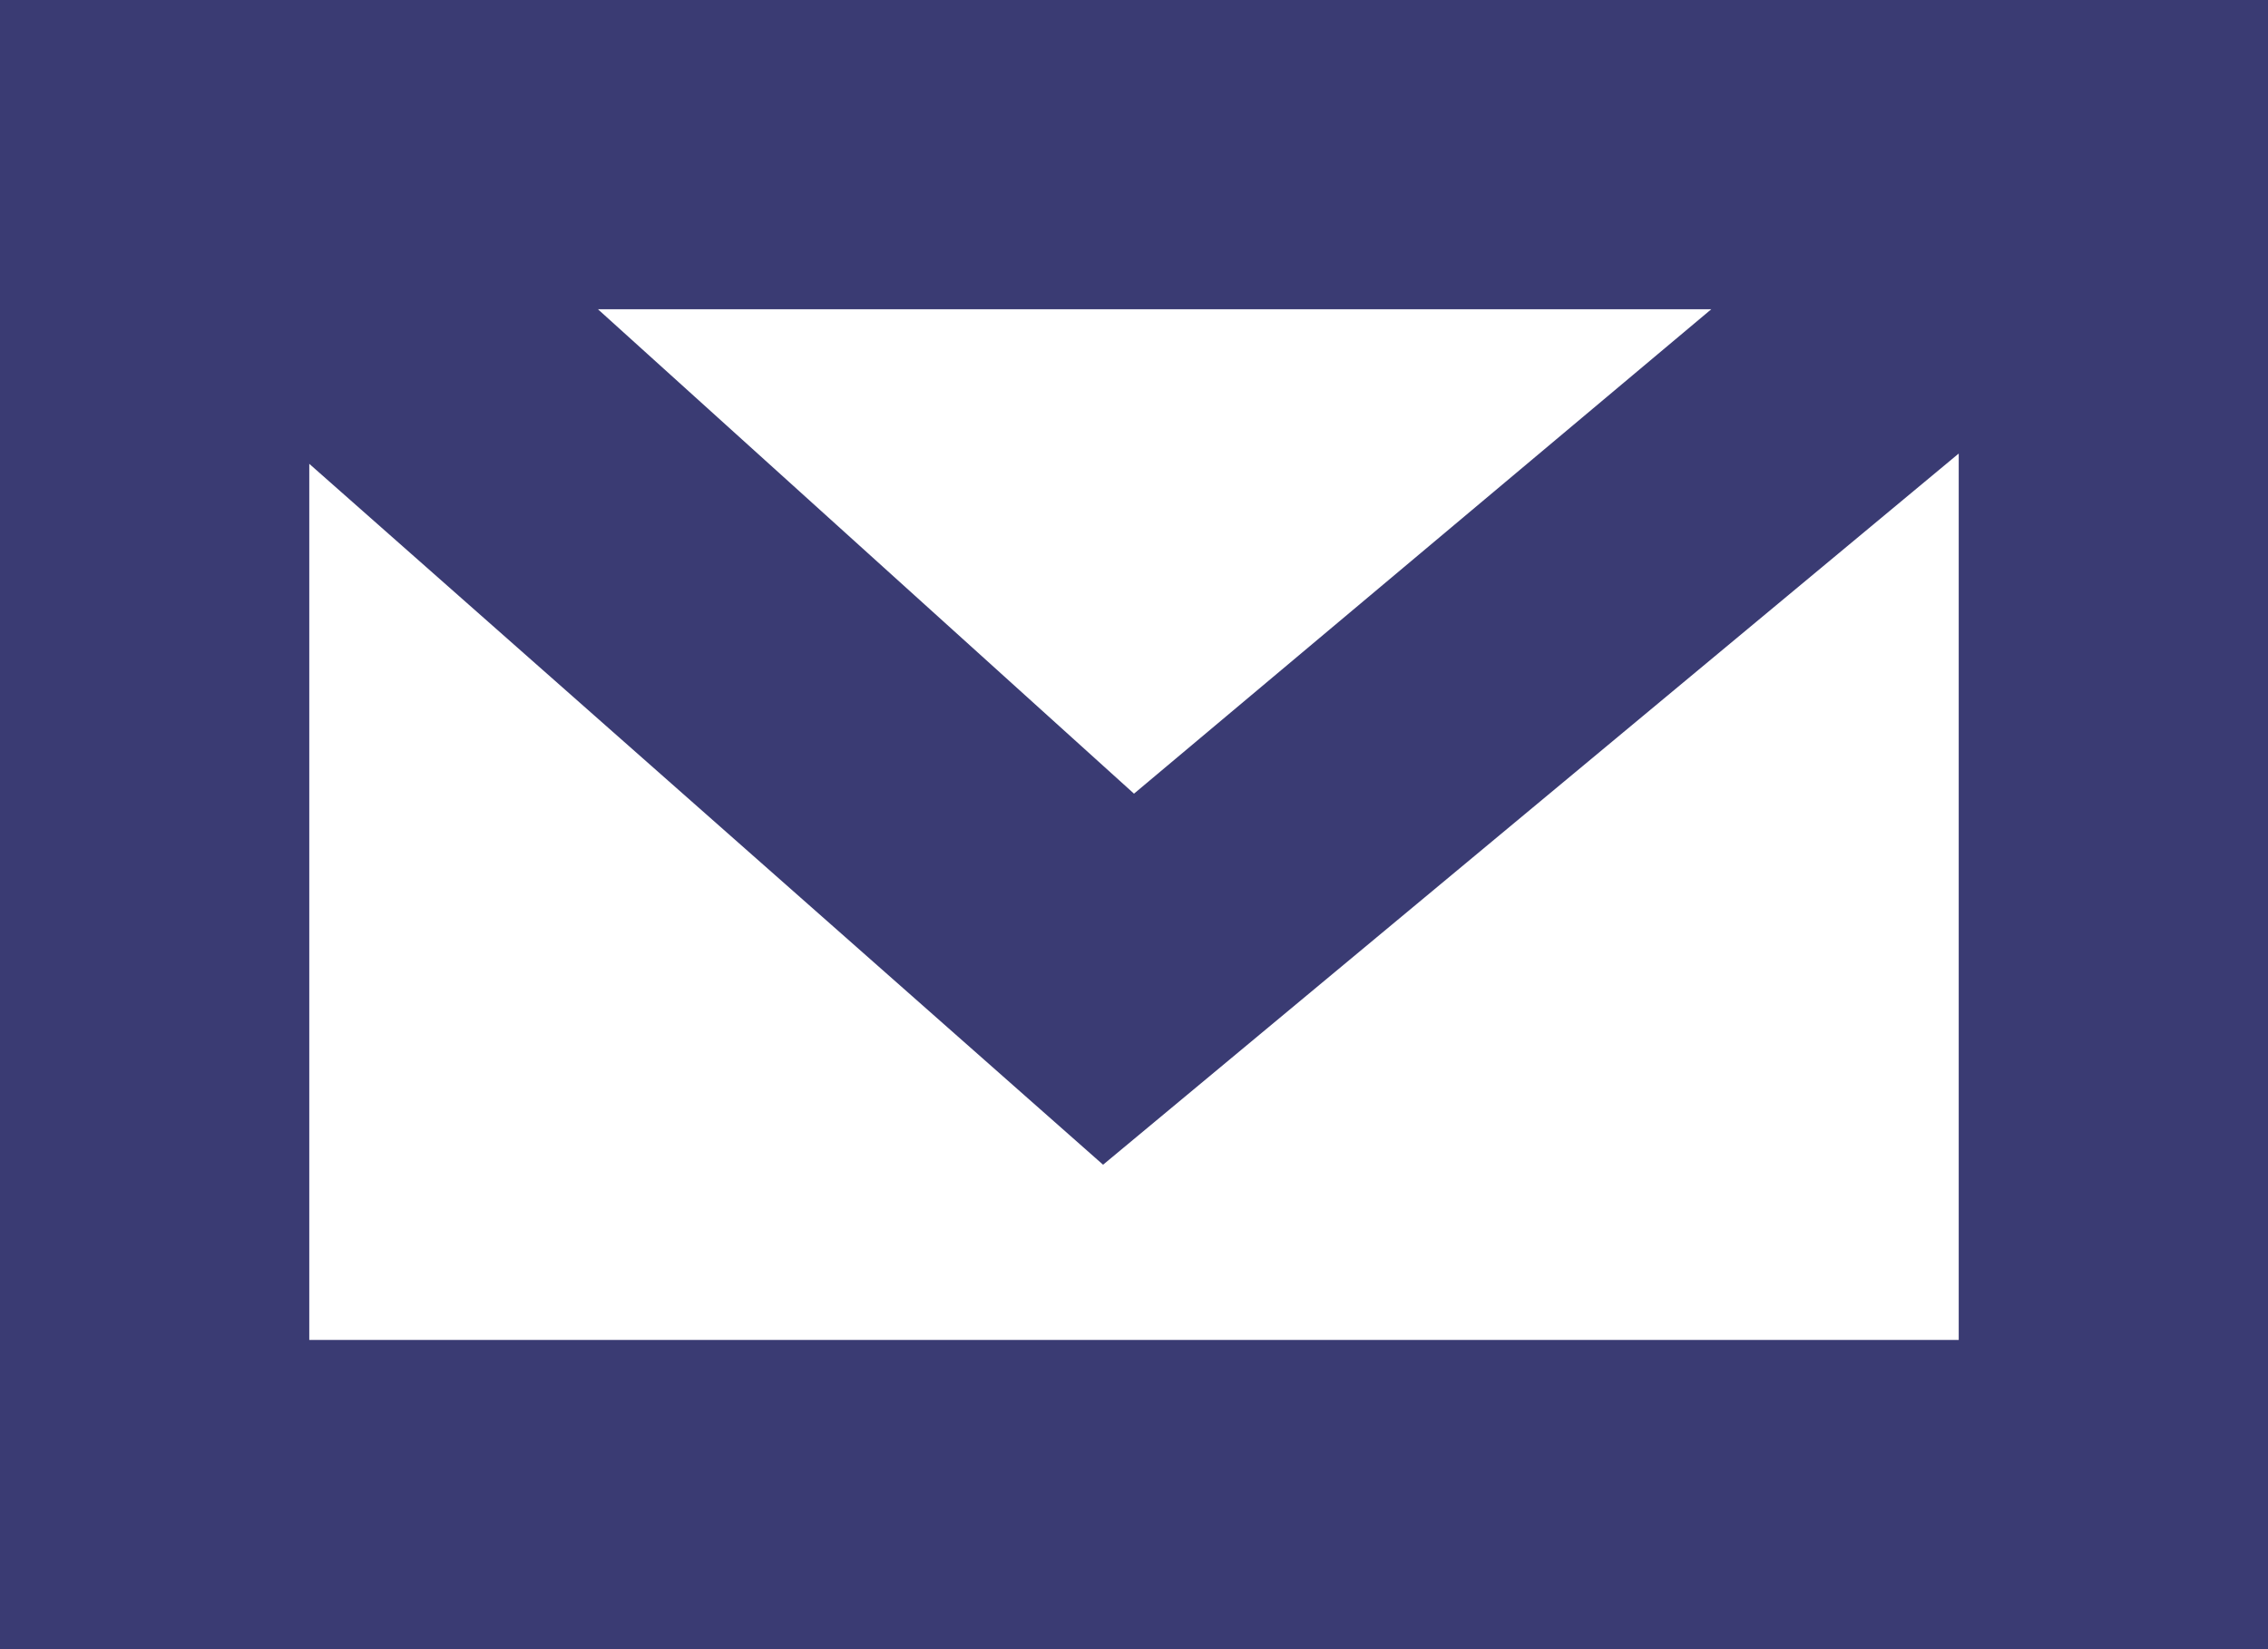 <?xml version="1.0" encoding="utf-8"?>
<!-- Generator: Adobe Illustrator 18.0.0, SVG Export Plug-In . SVG Version: 6.00 Build 0)  -->
<!DOCTYPE svg PUBLIC "-//W3C//DTD SVG 1.1//EN" "http://www.w3.org/Graphics/SVG/1.1/DTD/svg11.dtd">
<svg version="1.1" id="Layer_1" xmlns="http://www.w3.org/2000/svg" xmlns:xlink="http://www.w3.org/1999/xlink" x="0px" y="0px"
	 viewBox="0 0 22 16" enable-background="new 0 0 22 16" xml:space="preserve">
<path fill="#3A3B73" d="M0,0v16h22V0H0z M16.6,3L11,7.7L5.8,3H16.6z M3,13V4.5l7.7,6.8L19,4.4V13H3z"/>
</svg>
